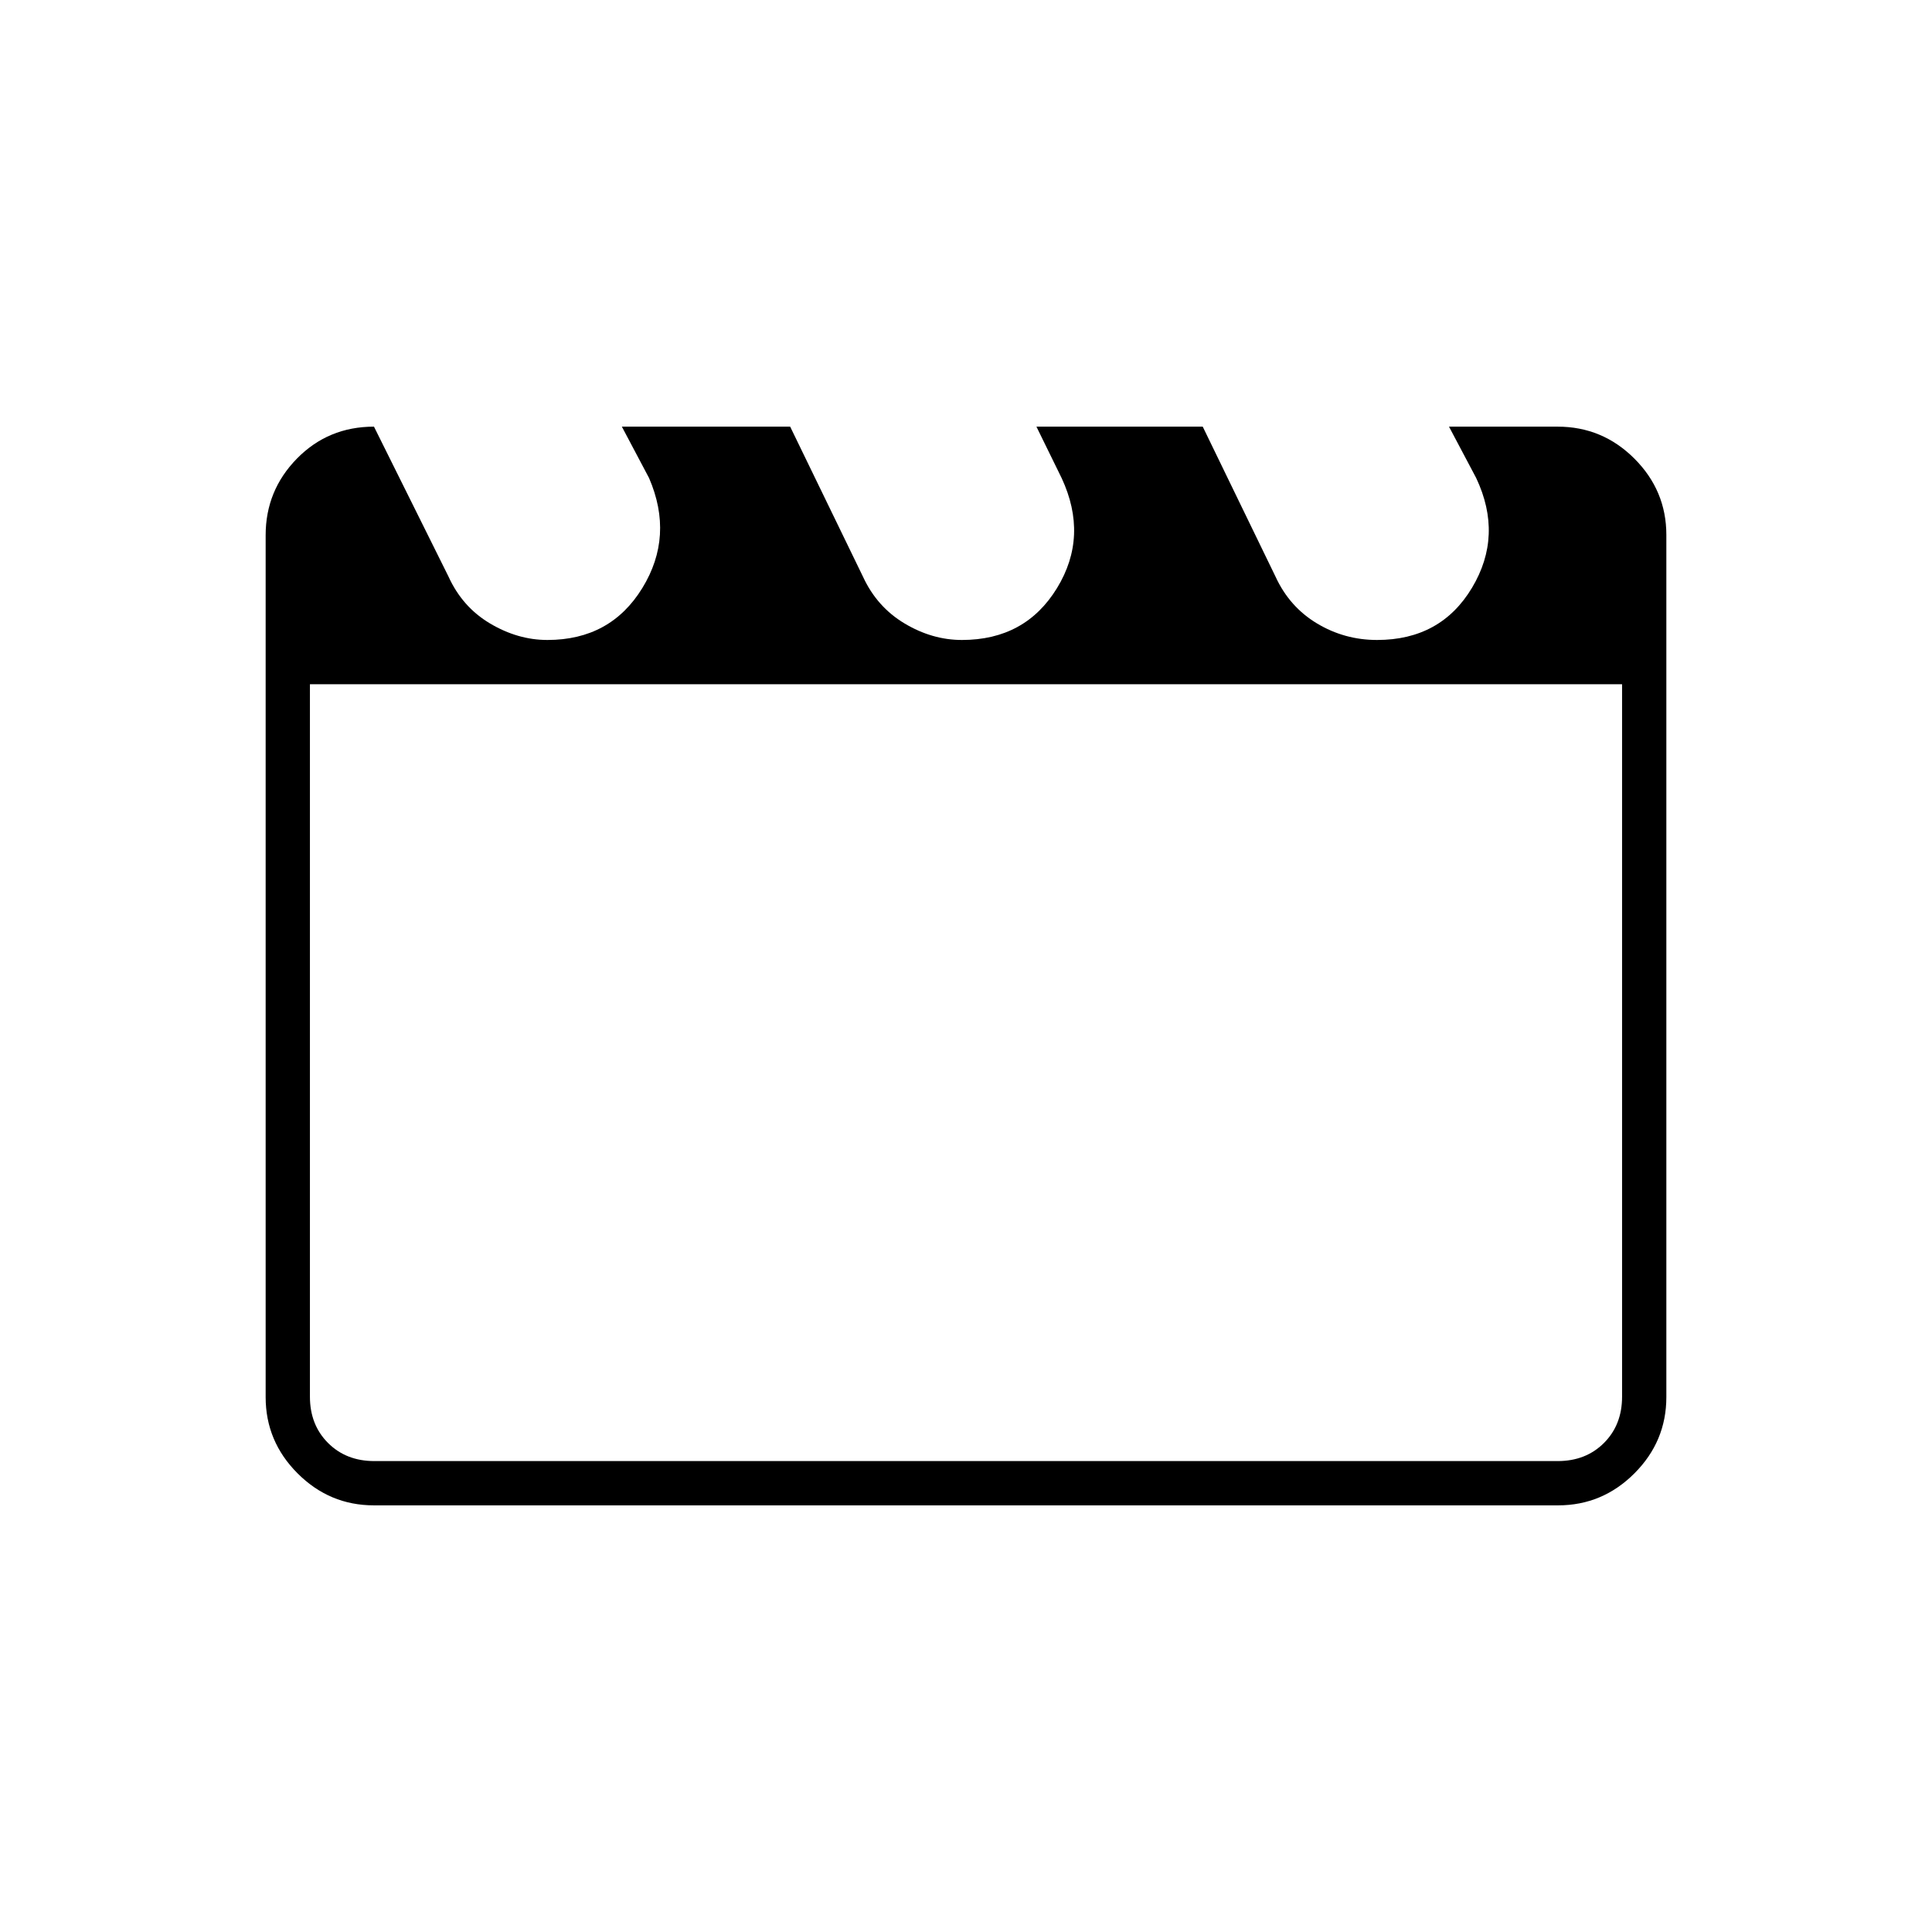 <svg xmlns="http://www.w3.org/2000/svg" height="48" viewBox="0 -960 960 960" width="48"><path d="m185.83-748 37 74.44q6.87 15.16 20.67 23.36T272-642q31.32 0 47.16-25.79 15.84-25.79 3.34-54.71L309-748h83.63l36.23 74.65q6.91 14.95 20.63 23.15 13.71 8.2 28.49 8.2 31.48 0 47.25-25.79t2.27-54.71L515-748h82.63l36.23 74.65q6.91 14.95 20.58 23.15 13.66 8.2 29.81 8.2 31.67 0 47.21-25.98t2.04-54.52L720-748h53.96q22.28 0 38.16 15.88Q828-716.24 828-694.2v428.4q0 22.04-15.88 37.92Q796.24-212 774.22-212H185.78q-22.02 0-37.9-15.88Q132-243.76 132-265.79v-428.26q0-22.23 15.55-38.09Q163.11-748 185.83-748ZM154-620v354q0 14 9 23t23 9h588q14 0 23-9t9-23v-354H154Zm0 0v386-386Z"/></svg>